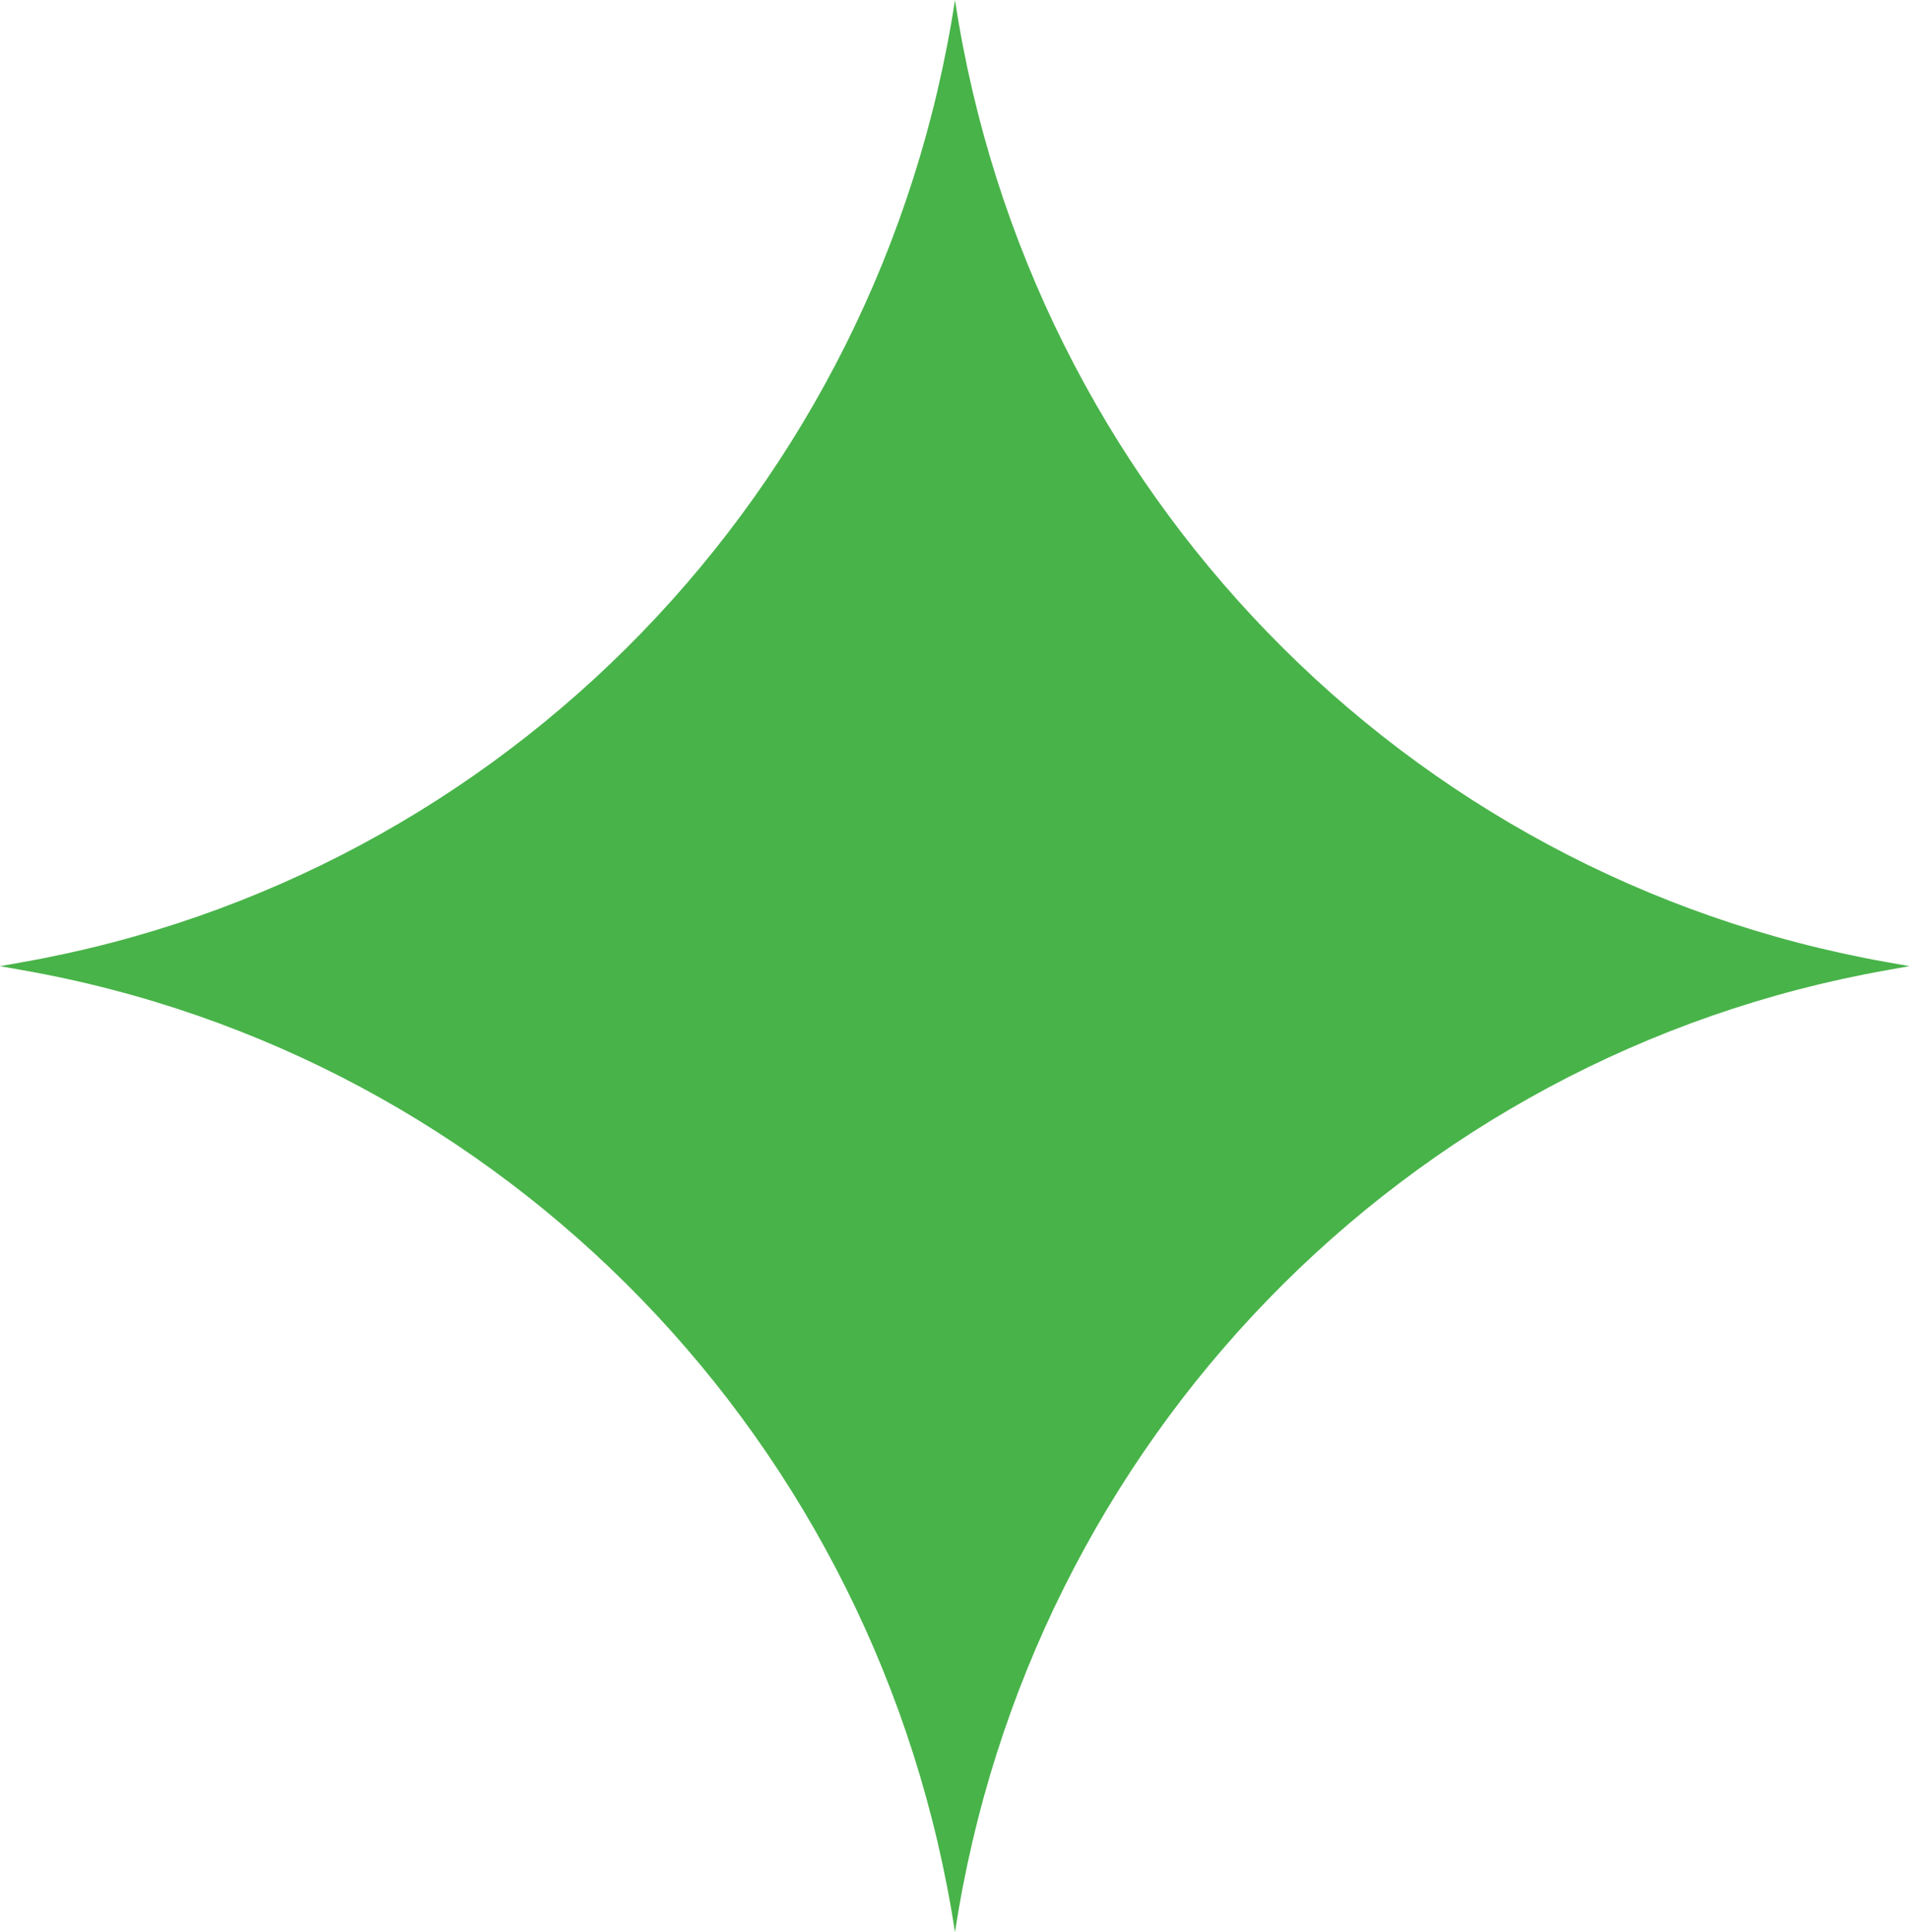 <!-- fill="#48B349" -->
<!-- fill="#f3055d" -->
<svg width="85" height="86" viewBox="0 0 85 86" fill="none" xmlns="http://www.w3.org/2000/svg">
  <path d="M42.5 0C45.811 21.81 62.511 39.03 83.995 42.826L84.975 43L83.995 43.174C62.511 46.97 45.811 64.19 42.5 86C39.165 64.19 22.464 46.945 0.981 43.174L0 43L0.981 42.826C22.464 39.03 39.165 21.81 42.5 0Z"
  fill="#48B349"/>
</svg>